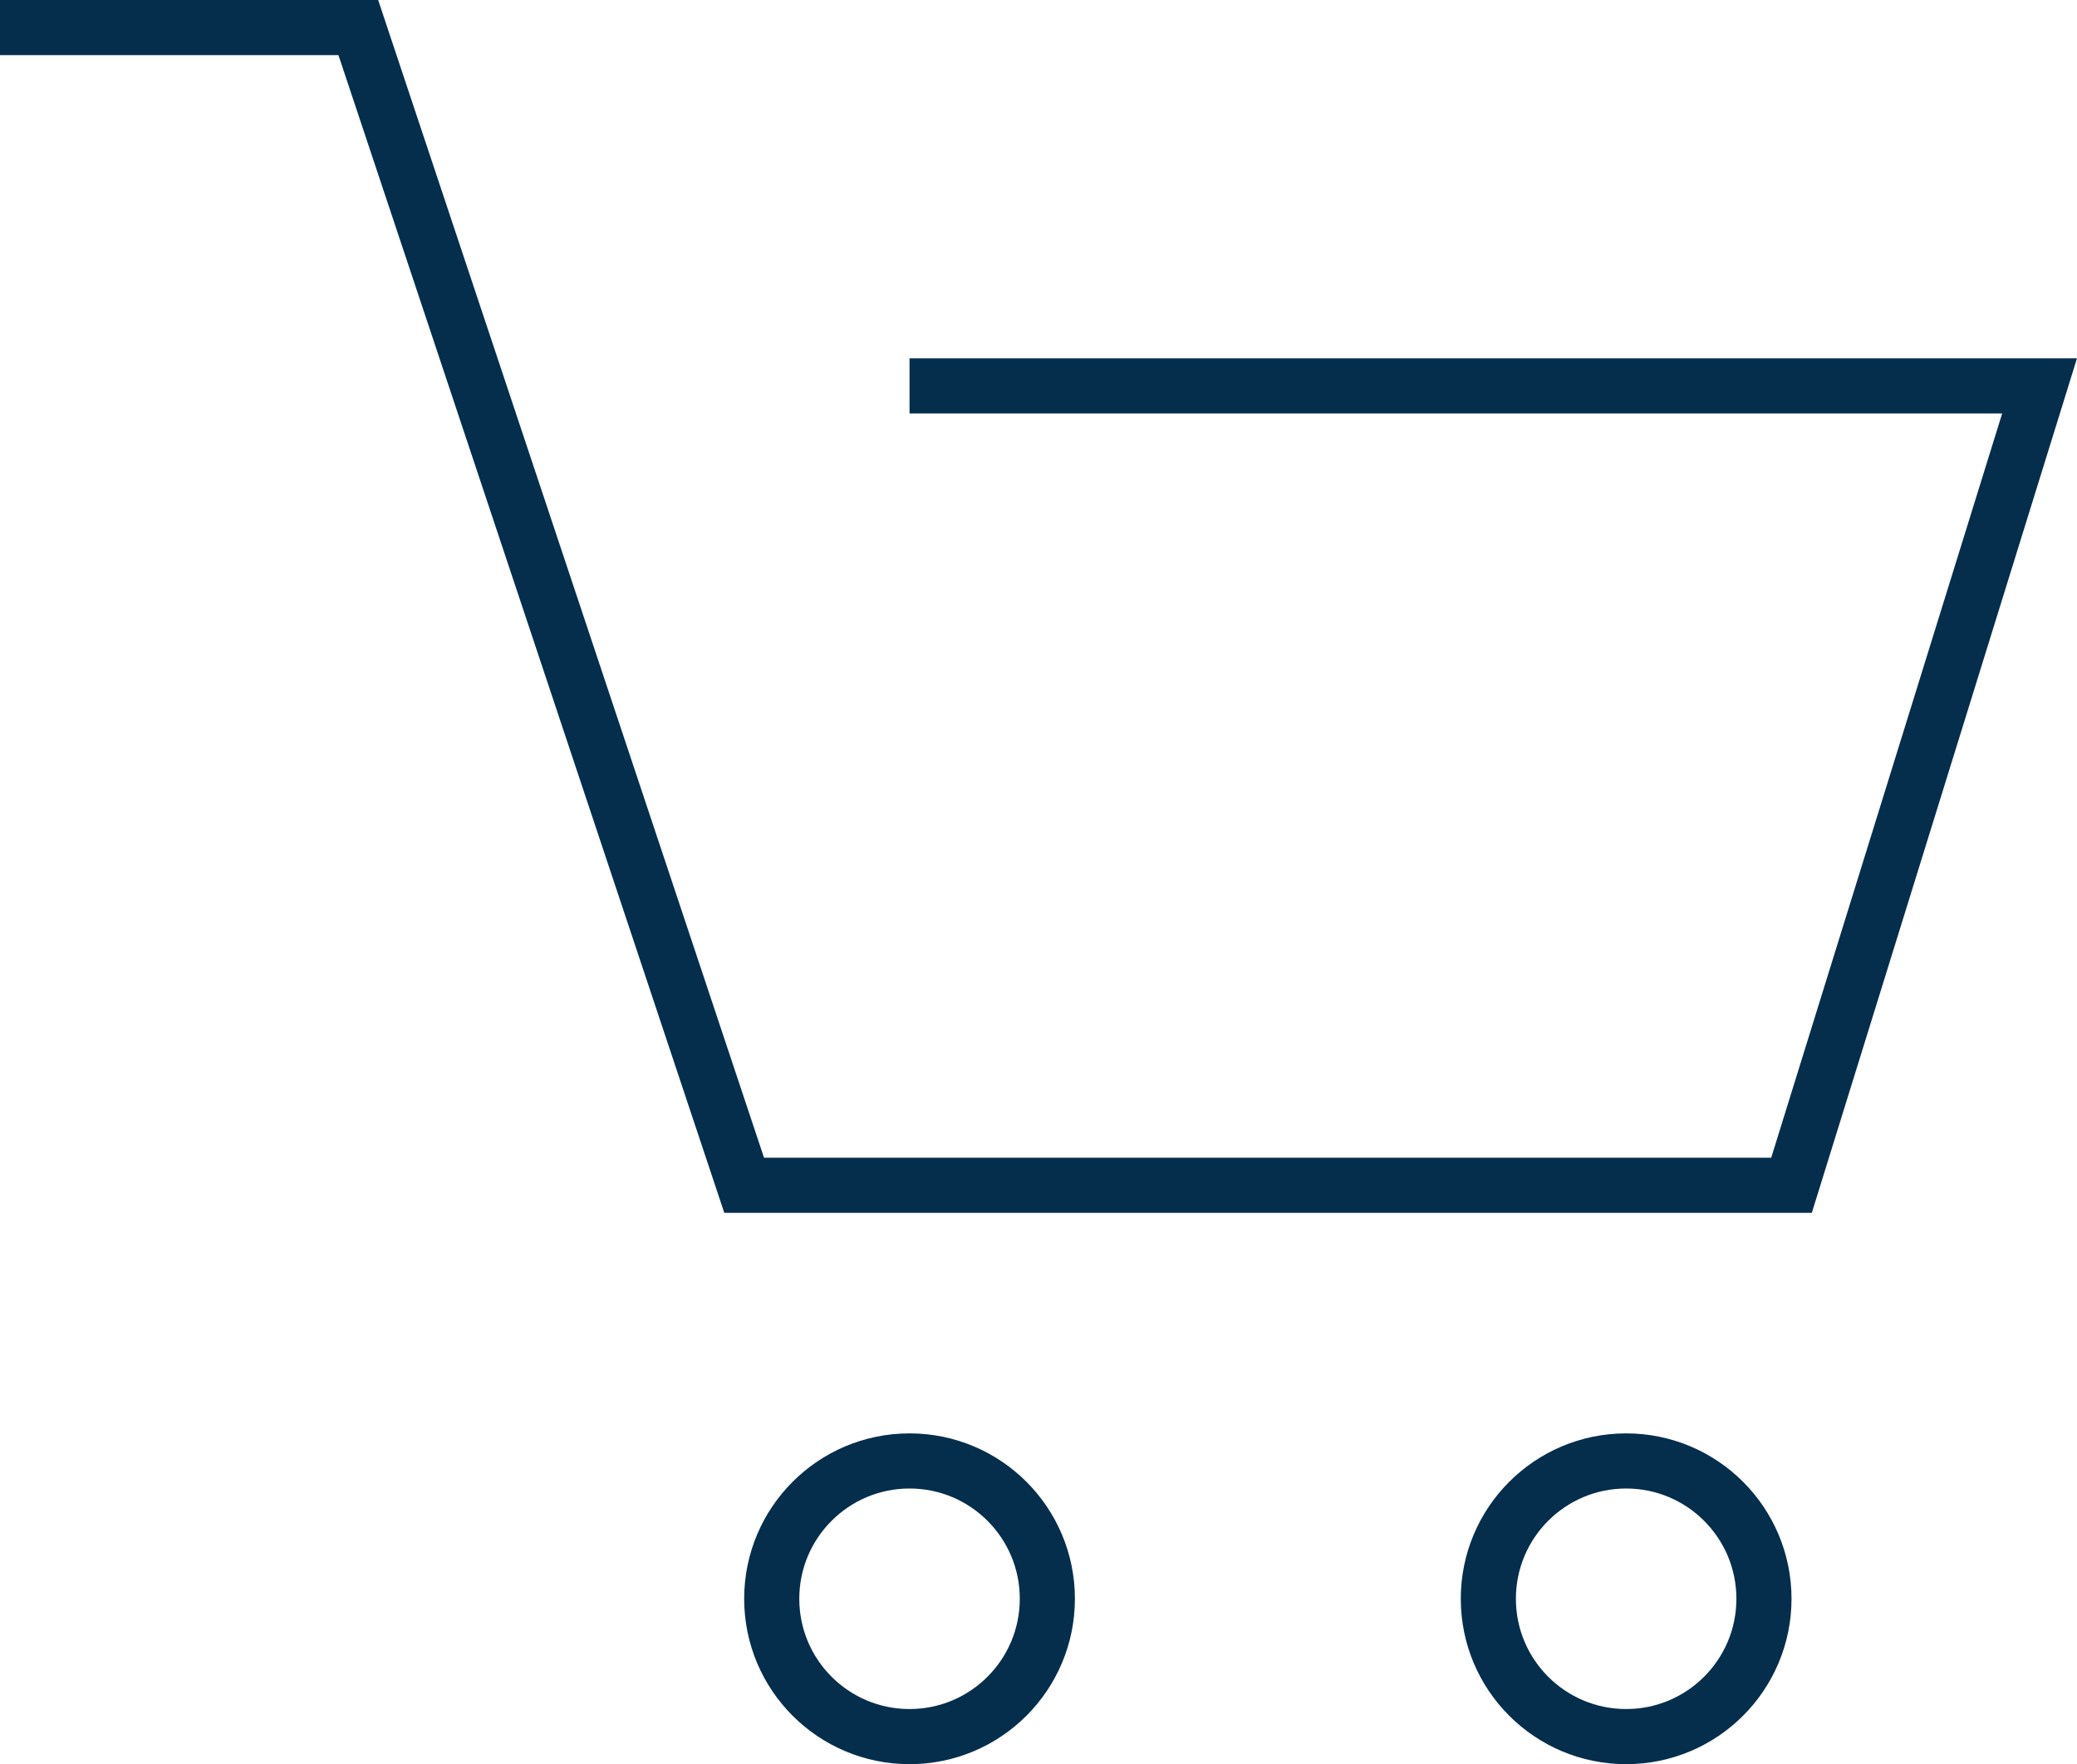 <svg width="37.679" height="32" viewBox="0 0 37.679 32" fill="none" xmlns="http://www.w3.org/2000/svg" xmlns:xlink="http://www.w3.org/1999/xlink">
	<desc>
			Created with Pixso.
	</desc>
	<defs/>
	<path id="Vector 1" d="" fill="#052E4C" fill-opacity="1" fill-rule="nonzero"/>
	<path id="Vector 1" d="M16.5 7L37 7L32.5 21.5L13.5 21.5L6.5 0.5L0 0.5" stroke="#052E4C" stroke-opacity="1" stroke-width="1"/>
	<circle id="Ellipse 16" cx="29.5" cy="29" r="2.5" stroke="#052E4C" stroke-opacity="1" stroke-width="1"/>
	<circle id="Ellipse 17" cx="16.5" cy="29" r="2.5" stroke="#052E4C" stroke-opacity="1" stroke-width="1"/>
</svg>
